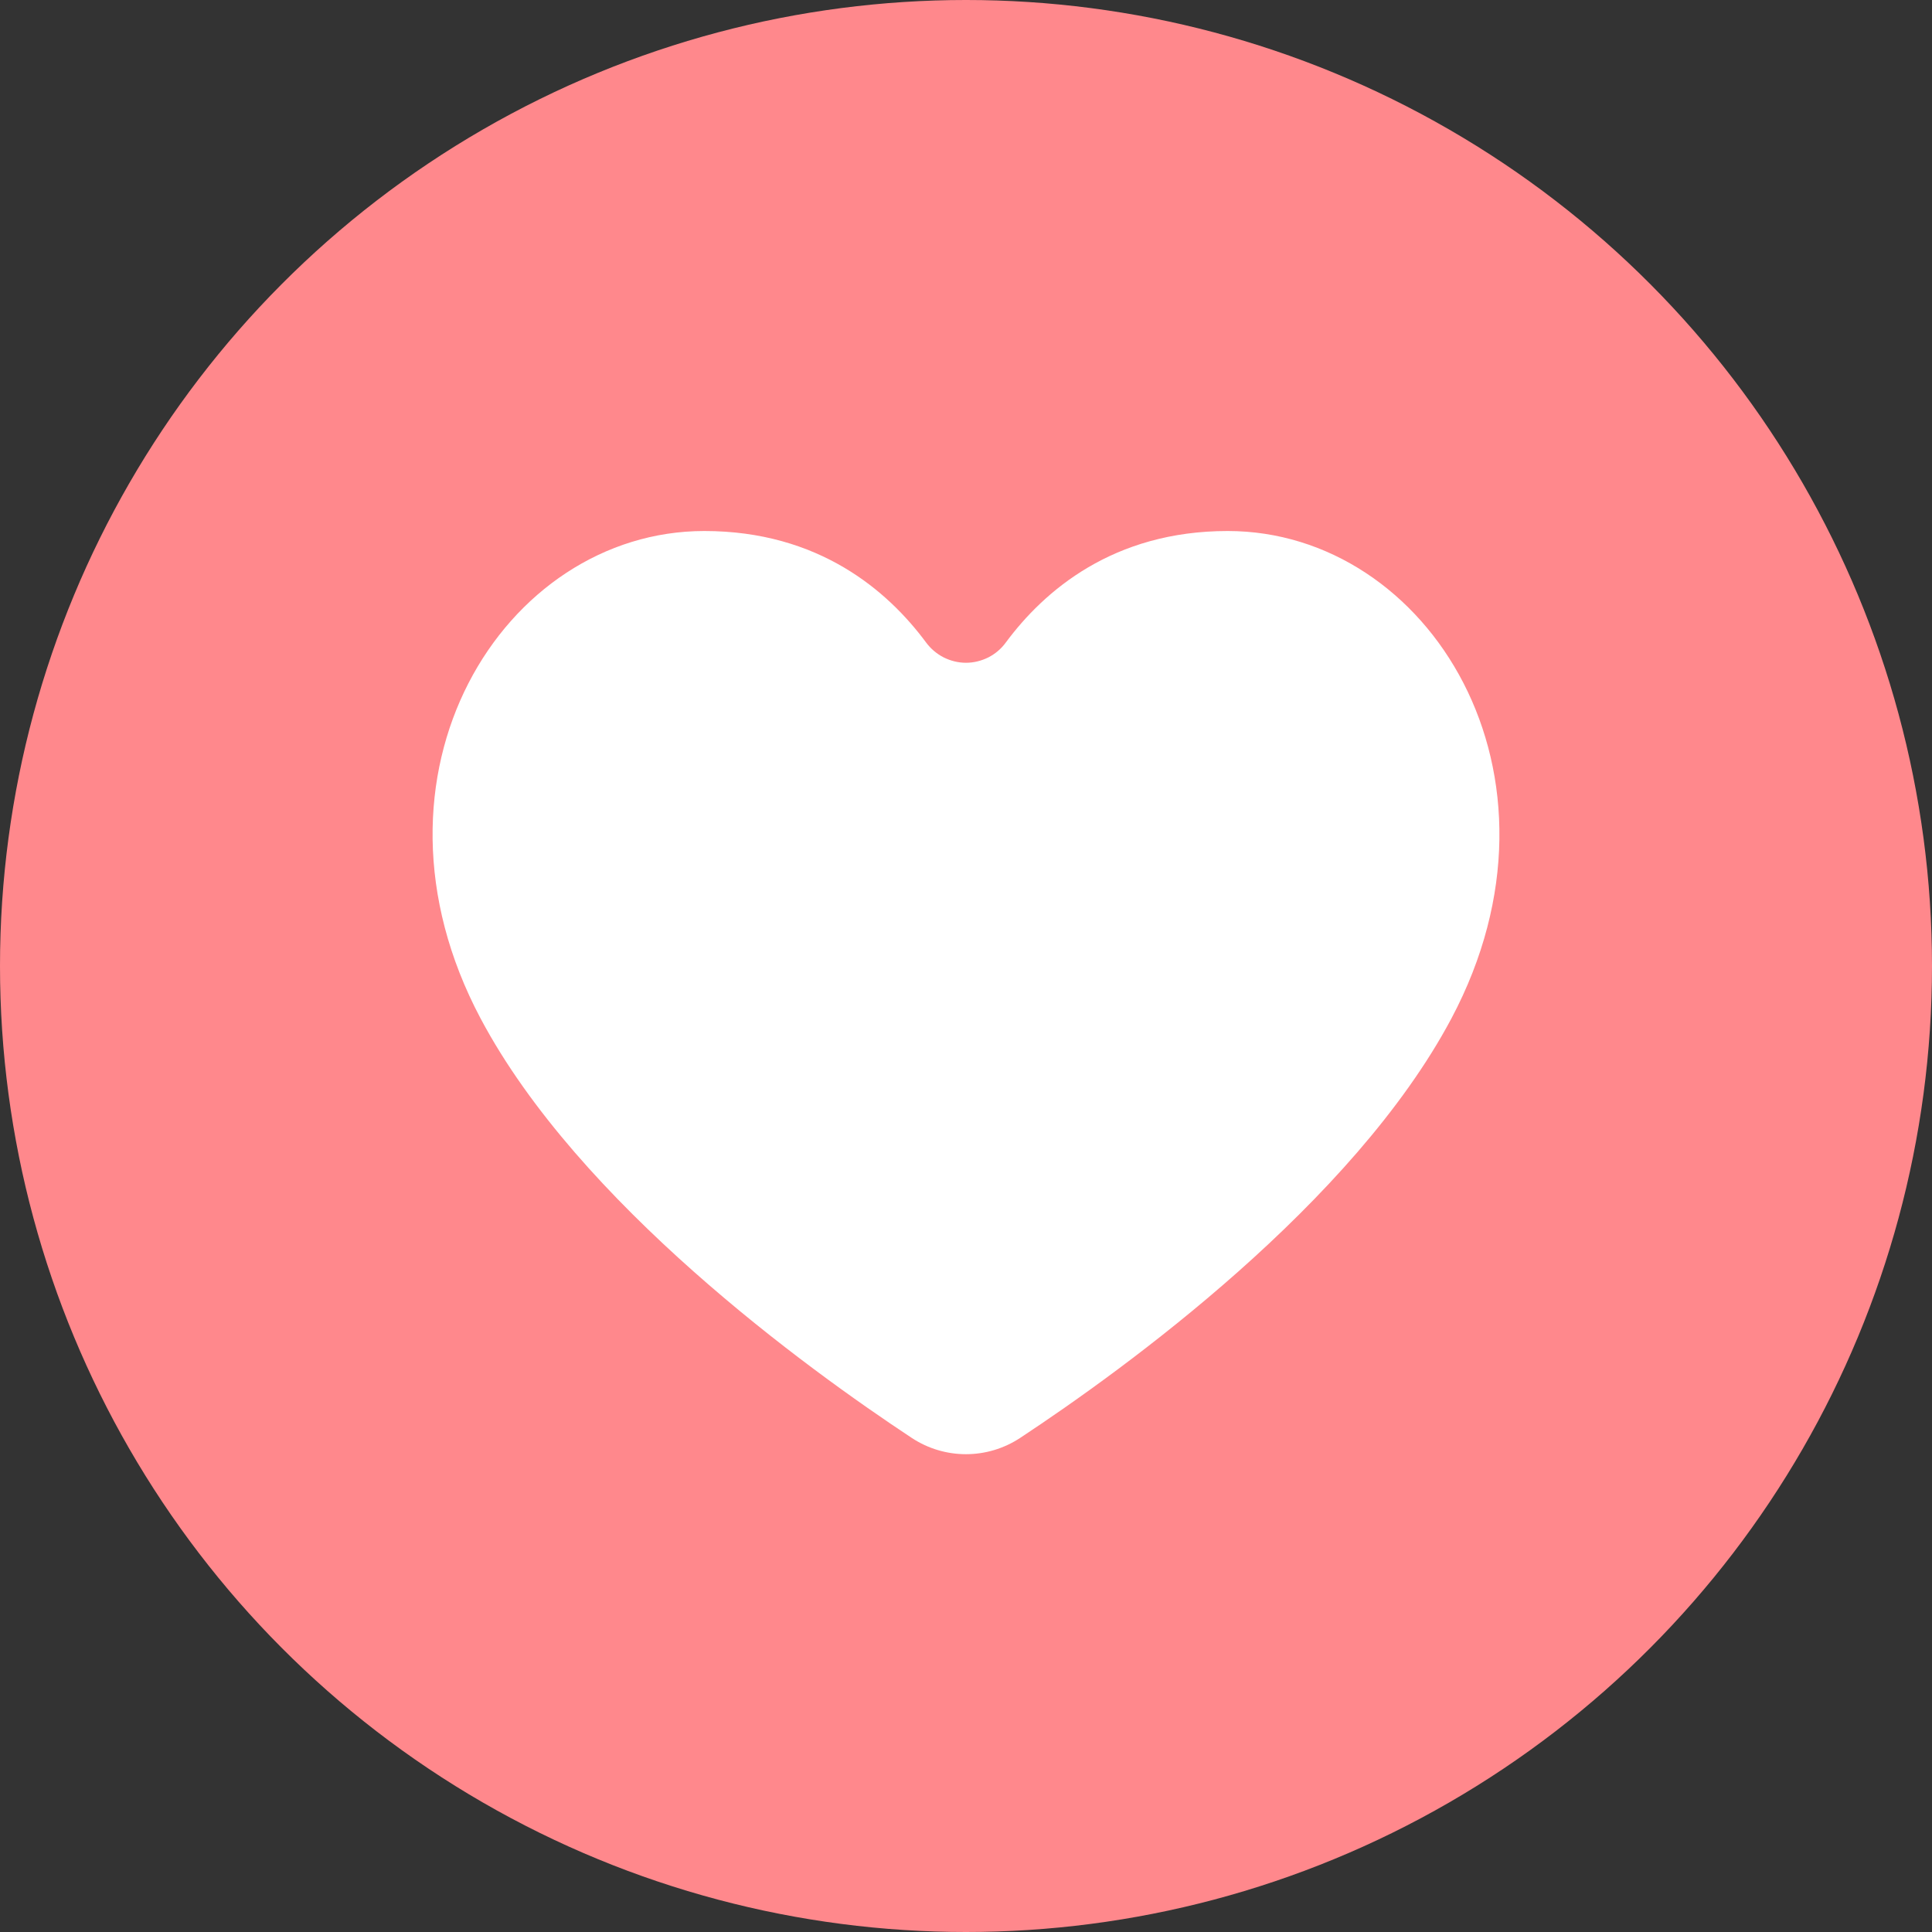 <svg width="20" height="20" viewBox="0 0 20 20" fill="none" xmlns="http://www.w3.org/2000/svg">
<rect x="0" y="0" width="20" height="20" fill="#333333" stroke="none"/>
<circle cx="10" cy="10" r="10" fill="#FF888C"/>
<path fill-rule="evenodd" clip-rule="evenodd" d="M9.438 14.885C9.779 15.11 10.22 15.11 10.561 14.885C11.646 14.169 14.007 12.458 15.025 10.543C16.366 8.017 14.791 5.497 12.709 5.497C11.522 5.497 10.808 6.117 10.413 6.65C10.366 6.715 10.304 6.768 10.232 6.805C10.16 6.841 10.08 6.861 10 6.861C9.919 6.861 9.84 6.841 9.768 6.805C9.696 6.768 9.634 6.715 9.586 6.65C9.191 6.117 8.477 5.497 7.291 5.497C5.209 5.497 3.634 8.017 4.975 10.543C5.992 12.458 8.354 14.169 9.438 14.885Z" fill="white"/>
</svg>
